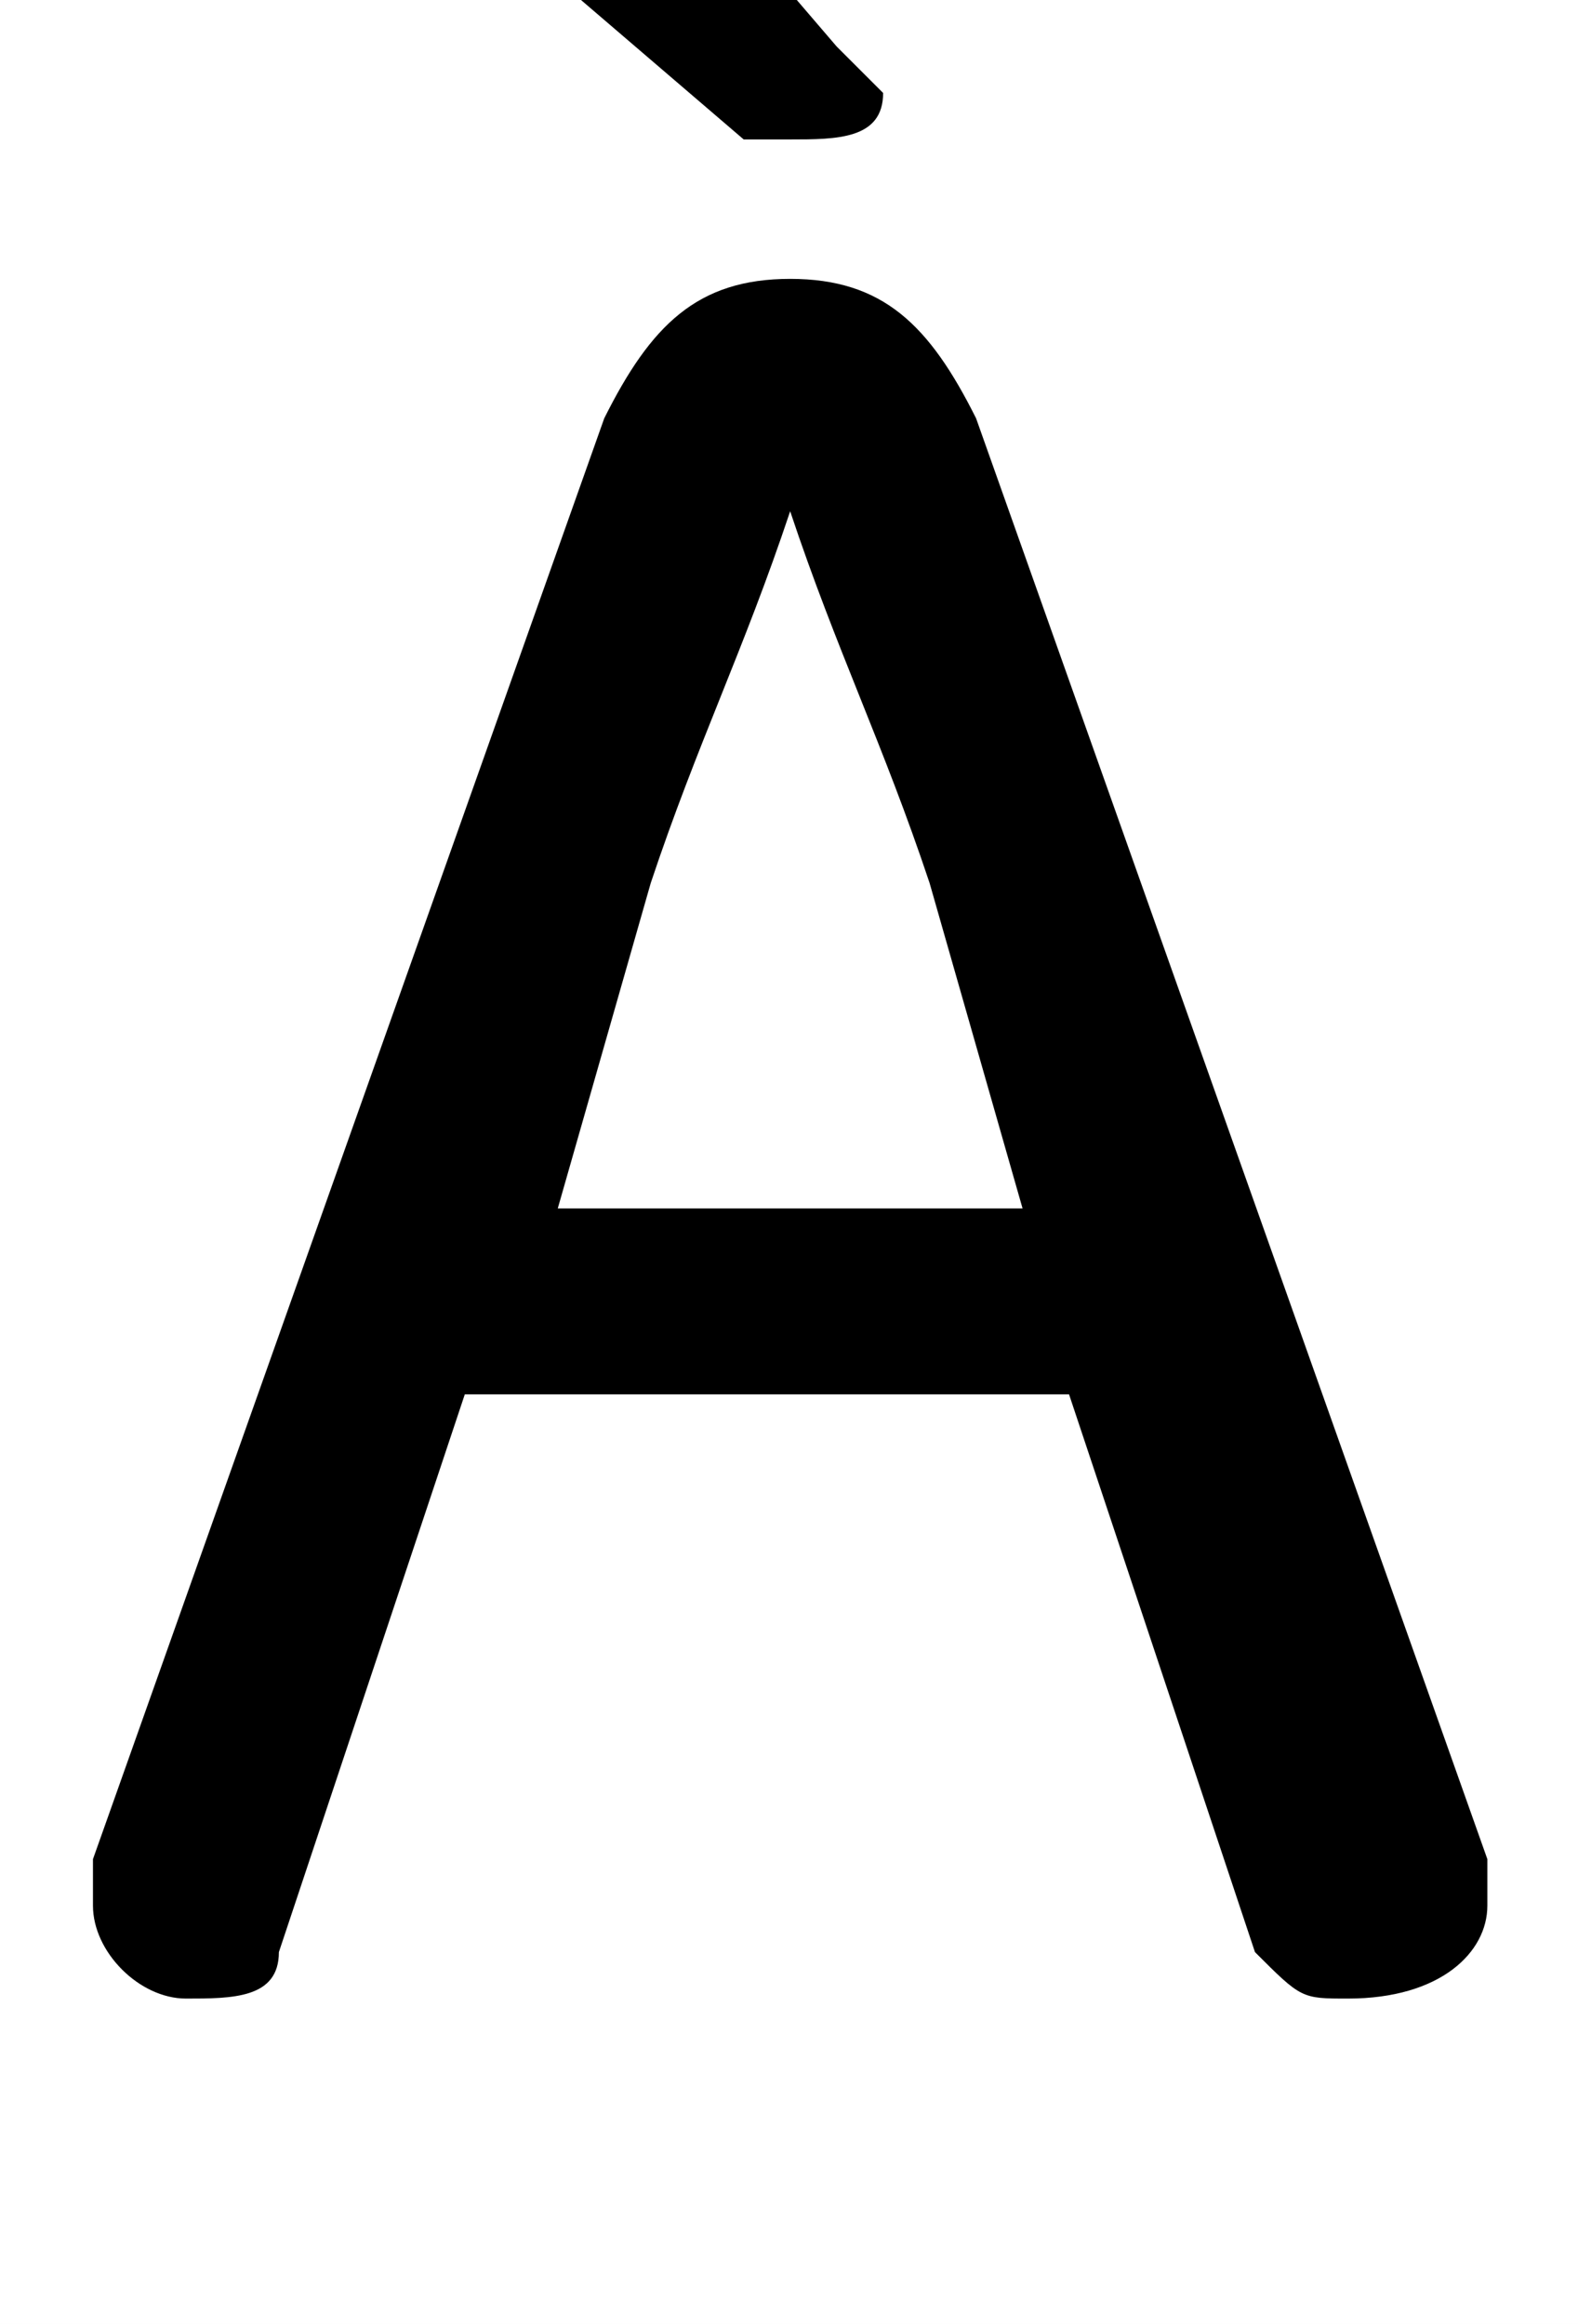 <svg xmlns="http://www.w3.org/2000/svg" viewBox="0 -44.0 33.95 50.0">
    <rect x="0" y="-44.0" width="33.95" height="50.0" fill="#808080" stroke="none"/>
    <g transform="scale(1, -1)">
        <!-- ボディの枠 -->
        <rect x="0" y="-6.0" width="33.95" height="50.0"
            stroke="white" fill="white"/>
        <!-- グリフ座標系の原点 -->
        <circle cx="0" cy="0" r="5" fill="white"/>
        <!-- グリフのアウトライン -->
        <g style="fill:black;stroke:#000000;stroke-width:0;stroke-linecap:round;stroke-linejoin:round;">
        <path d="M 2.0 4.0 C 2.0 3.0 2.0 3.0 2.0 3.0 C 2.0 2.0 3.0 1.0 4.0 1.0 C 5.0 1.0 6.0 1.0 6.0 2.0 L 10.0 14.0 L 23.0 14.0 L 27.0 2.0 C 28.0 1.0 28.0 1.0 29.0 1.0 C 31.0 1.0 32.0 2.0 32.0 3.0 C 32.0 3.0 32.0 4.0 32.0 4.0 L 21.0 35.0 C 20.0 37.0 19.0 38.0 17.0 38.0 C 15.0 38.0 14.0 37.0 13.0 35.0 Z M 17.0 33.0 C 18.0 30.0 19.0 28.0 20.0 25.0 L 22.0 18.0 L 12.0 18.0 L 14.0 25.0 C 15.0 28.0 16.0 30.0 17.0 33.0 Z M 12.0 50.0 C 12.0 50.0 11.0 50.0 10.0 50.0 C 9.0 50.0 8.0 49.0 8.0 48.0 C 8.0 48.0 8.0 47.0 9.0 47.0 L 16.0 41.0 C 17.0 41.0 17.0 41.0 17.0 41.0 C 18.0 41.0 19.0 41.0 19.0 42.0 C 19.0 42.0 18.0 43.0 18.0 43.0 Z"/>
    </g>
    </g>
</svg>
